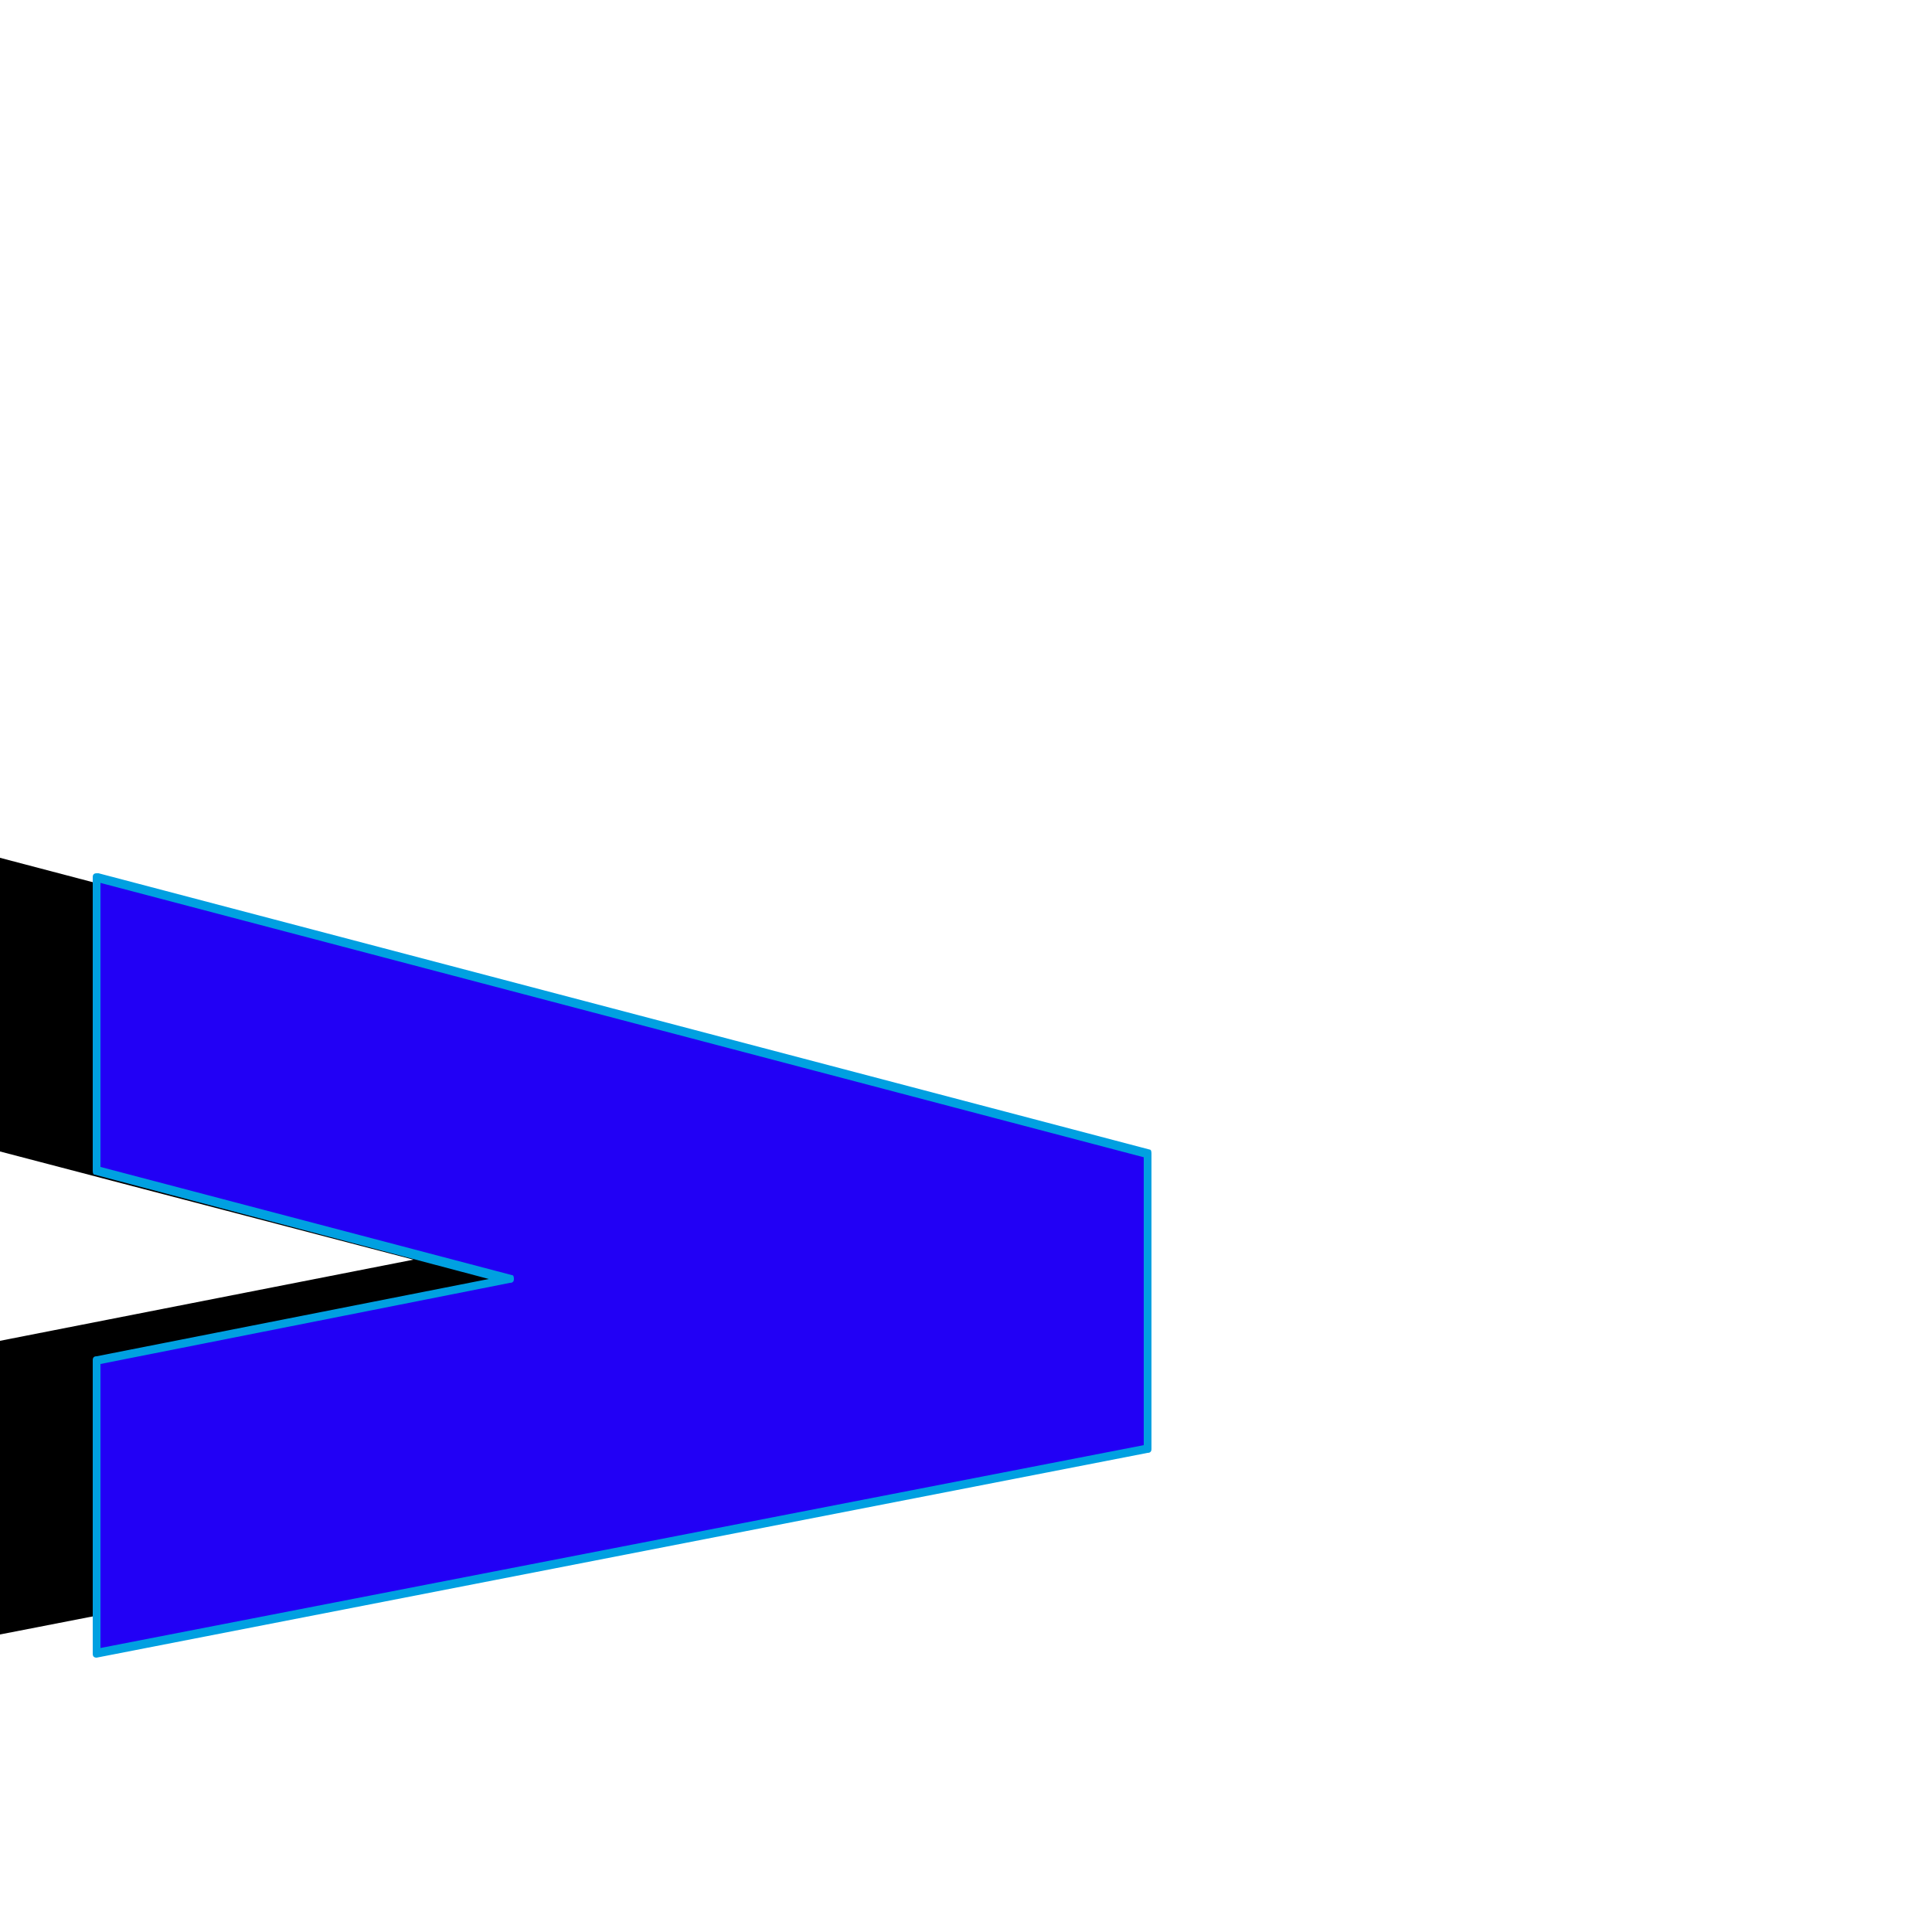 <svg xmlns="http://www.w3.org/2000/svg" viewBox="0 -1000 1000 1000">
	<path fill="#000000" d="M0 -556L544 -413V-412V-261V-260L0 -154V-306L214 -348L0 -404Z"/>
	<path fill="#2200f5" d="M50 -546L594 -403V-402V-251V-250L50 -144V-296L264 -338L50 -394Z"/>
	<path fill="#00a0e1" d="M264 -336L52 -294V-147L592 -252V-401L52 -543V-396L265 -340Q266 -340 266 -338Q266 -336 264 -336ZM596 -403V-250Q596 -248 594 -248L50 -142Q48 -142 48 -144V-296Q48 -298 50 -298L253 -338L49 -392Q48 -392 48 -394V-546Q48 -548 50 -548Q50 -548 51 -548L595 -405Q596 -405 596 -403Z"/>
</svg>